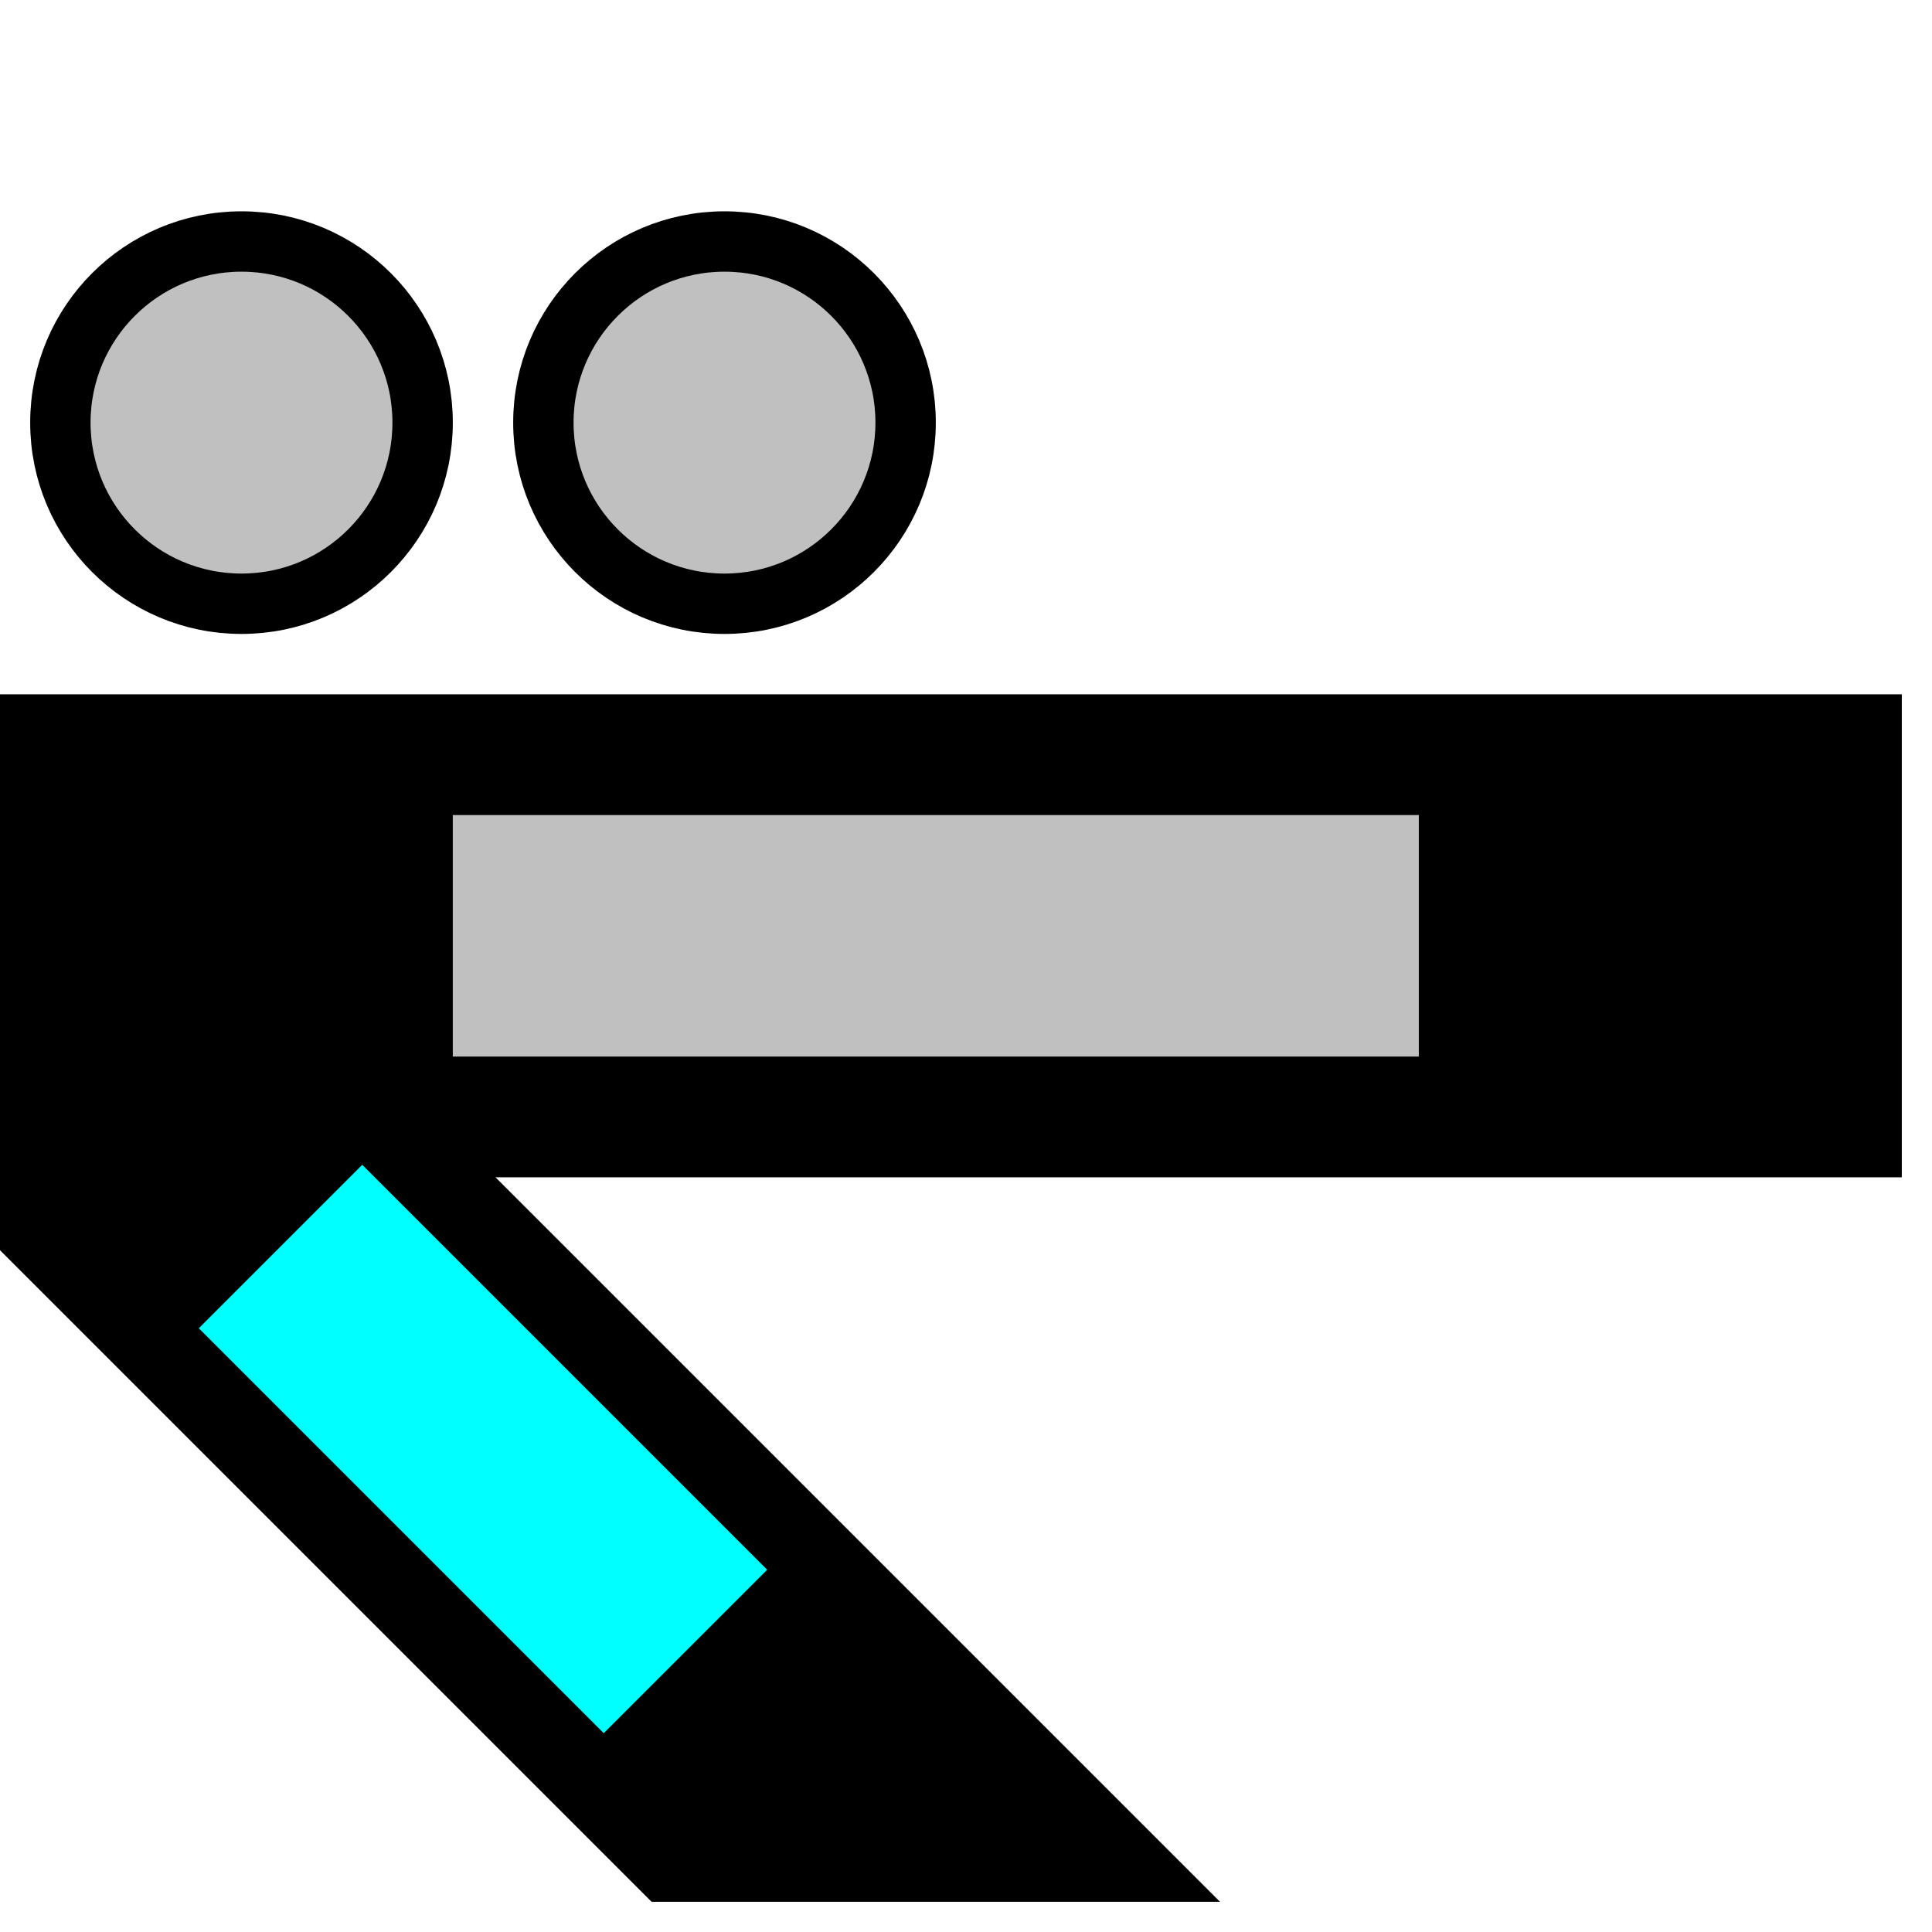 <svg width="32" height="32">
  <g>
  <!-- Track -->
    <path stroke="rgb(0,0,0)" fill="rgb(0,0,0)" d="M 0,12 L 31,12 L 31,19 L 0,19 z " />
  <!-- Ausleuchtung grau -->
    <path stroke="rgb(192,192,192)" fill="rgb(192,192,192)" d="M 8,14 L 23,14 L 23,17 L 8,17 z " />
  <!-- Abzweig unten rechts -->
    <path stroke="rgb(0,0,0)" fill="rgb(0,0,0)" d="M 0,19 L 7,19 L 19,31 L 15,31 L 11,31 L 0,20 z " />
  <!-- Ausleuchtung Abzweig unten rechts grau -->
    <path stroke="rgb(0,255,255)" fill="rgb(0,255,255)" d="M 6,20 L 12,26 L 10,28 L 4,22 z " />
  <!-- Marker grau -->
    <circle cx="4" cy="7" r="3" fill="rgb(192,192,192)" stroke="rgb(0,0,0)"/>
    <circle cx="12" cy="7" r="3" fill="rgb(192,192,192)" stroke="rgb(0,0,0)"/>
  </g>
</svg>
